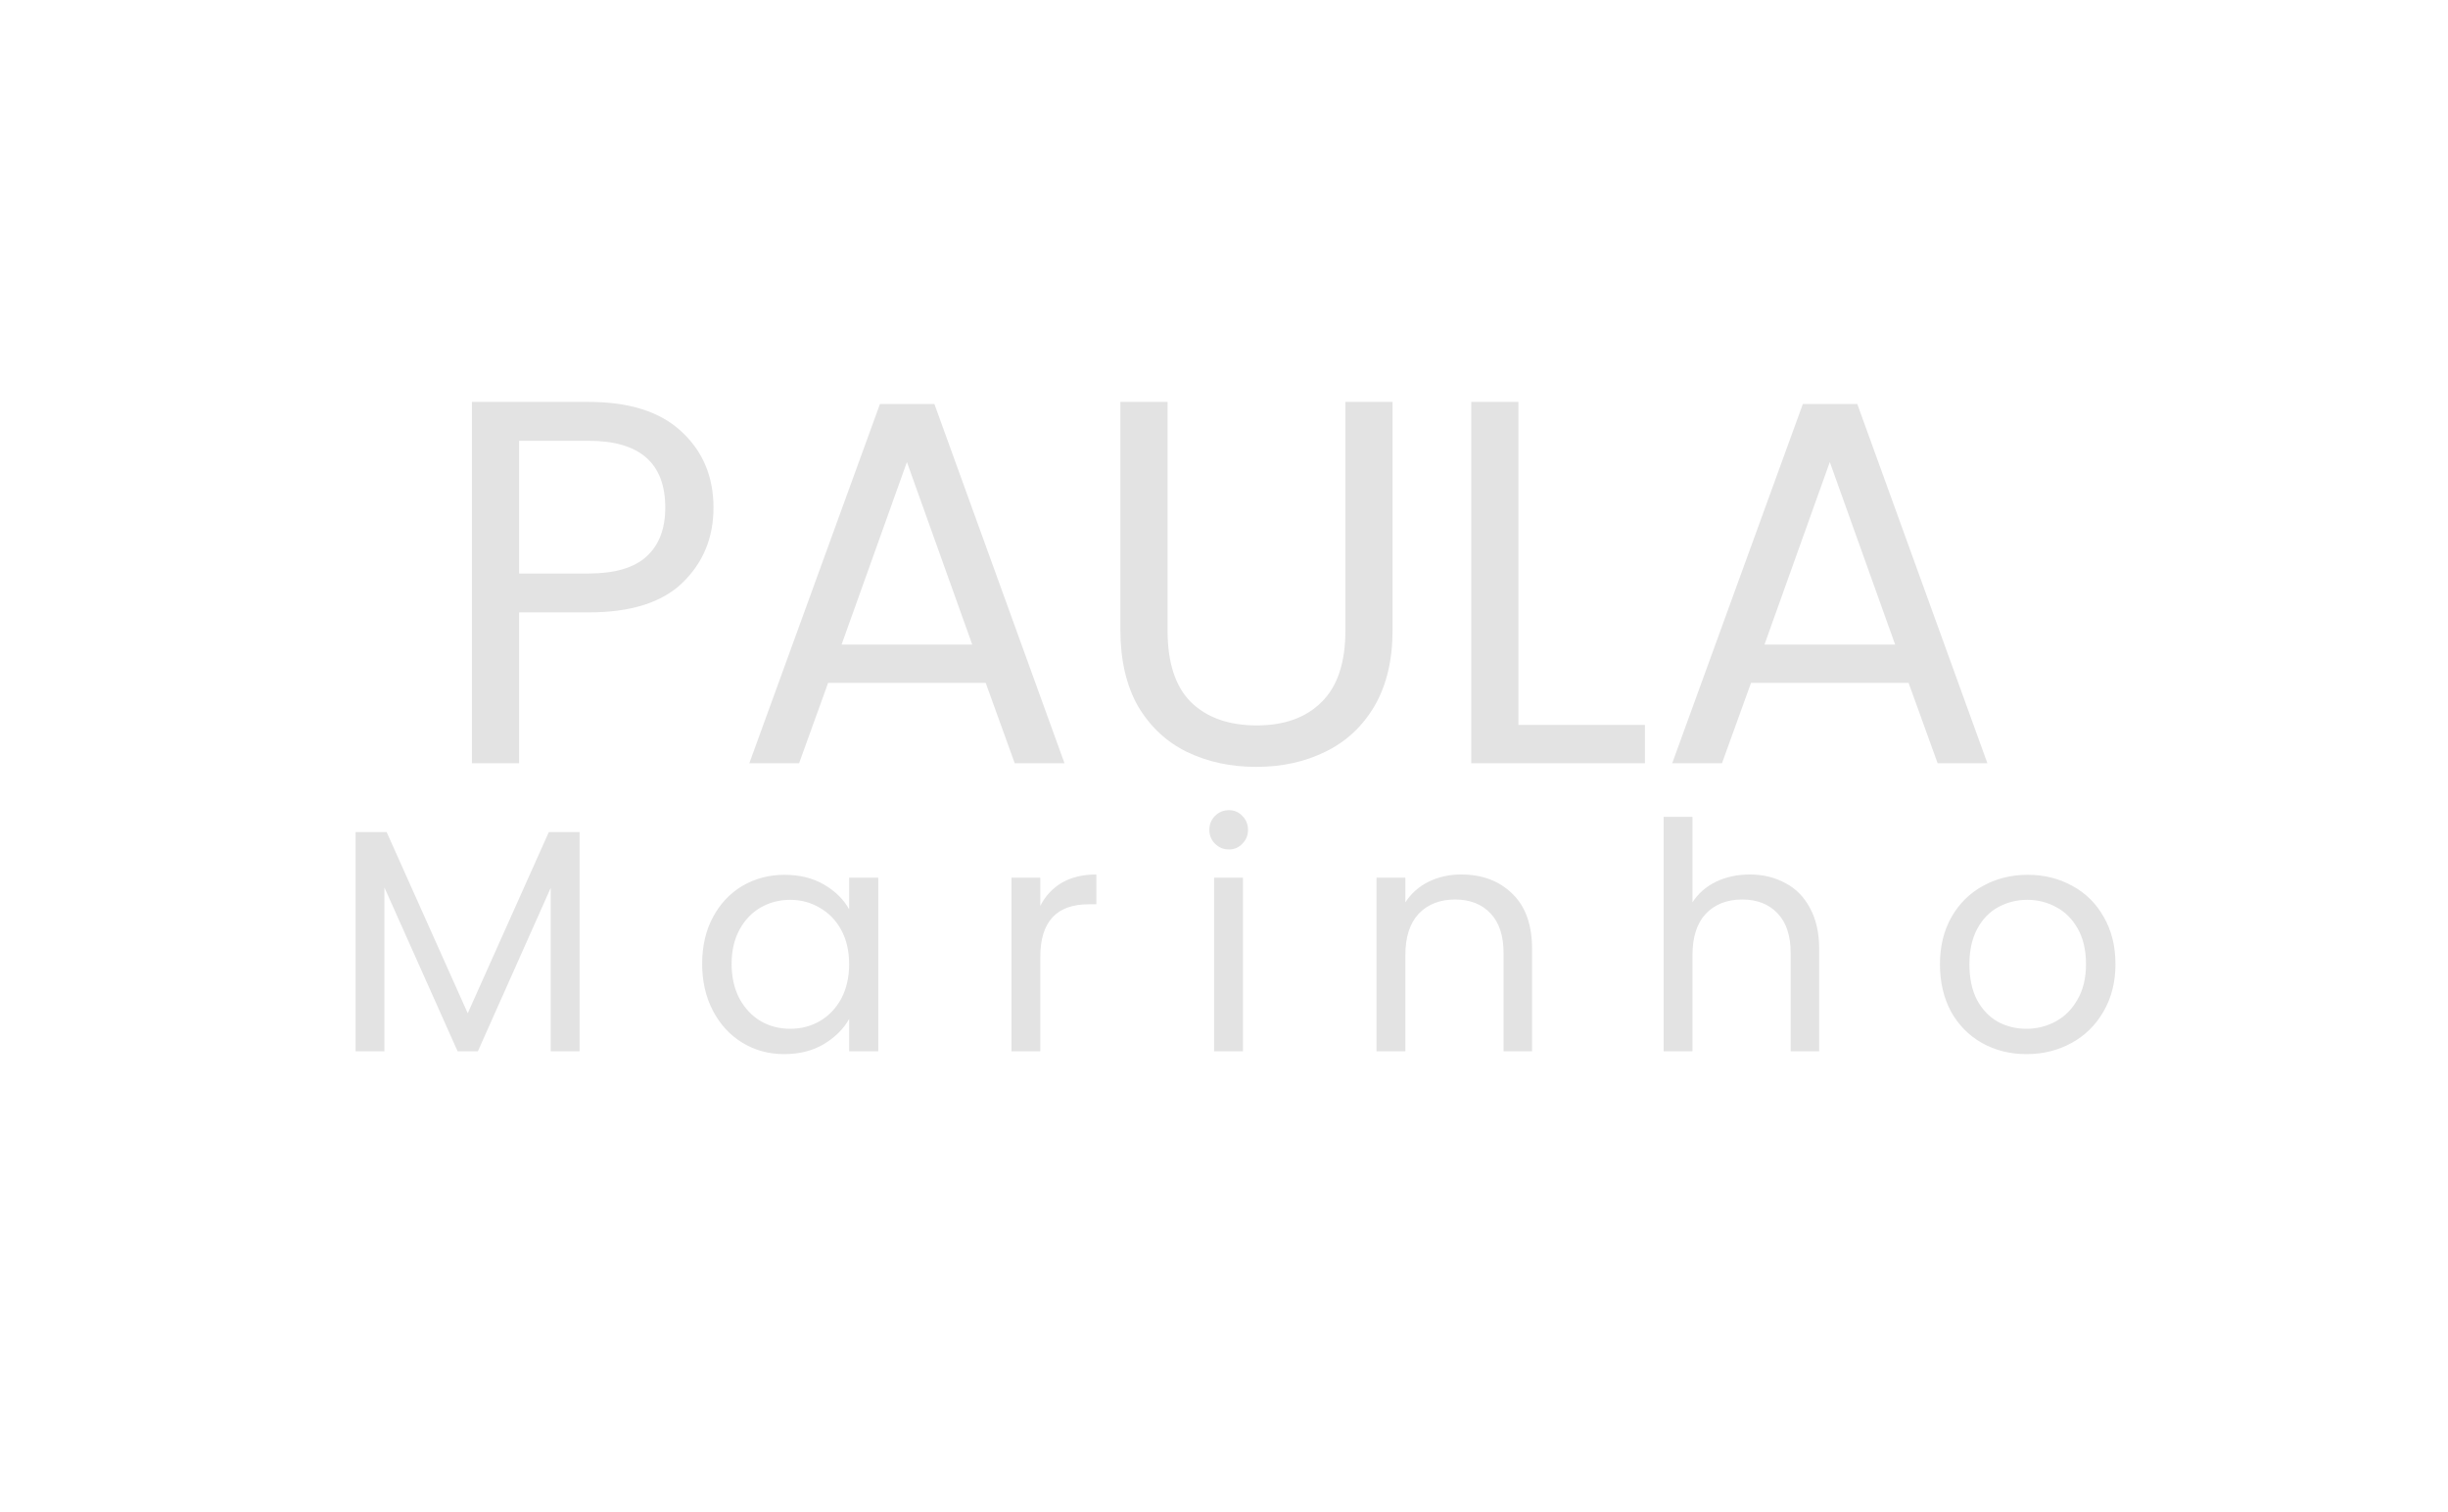 <svg width="170" height="105" viewBox="0 0 170 105" fill="none" xmlns="http://www.w3.org/2000/svg">
<path d="M40.248 57.776V73H38.246V61.648L33.186 73H31.778L26.696 61.626V73H24.694V57.776H26.85L32.482 70.36L38.114 57.776H40.248ZM48.761 66.928C48.761 65.696 49.01 64.618 49.508 63.694C50.007 62.755 50.689 62.029 51.554 61.516C52.434 61.003 53.41 60.746 54.48 60.746C55.536 60.746 56.453 60.973 57.23 61.428C58.008 61.883 58.587 62.455 58.968 63.144V60.944H60.992V73H58.968V70.756C58.572 71.46 57.978 72.047 57.187 72.516C56.409 72.971 55.5 73.198 54.459 73.198C53.388 73.198 52.42 72.934 51.554 72.406C50.689 71.878 50.007 71.137 49.508 70.184C49.01 69.231 48.761 68.145 48.761 66.928ZM58.968 66.95C58.968 66.041 58.785 65.249 58.419 64.574C58.052 63.899 57.553 63.386 56.922 63.034C56.306 62.667 55.624 62.484 54.877 62.484C54.129 62.484 53.447 62.66 52.831 63.012C52.215 63.364 51.723 63.877 51.356 64.552C50.99 65.227 50.806 66.019 50.806 66.928C50.806 67.852 50.99 68.659 51.356 69.348C51.723 70.023 52.215 70.543 52.831 70.91C53.447 71.262 54.129 71.438 54.877 71.438C55.624 71.438 56.306 71.262 56.922 70.91C57.553 70.543 58.052 70.023 58.419 69.348C58.785 68.659 58.968 67.859 58.968 66.95ZM72.243 62.902C72.595 62.213 73.094 61.677 73.739 61.296C74.399 60.915 75.198 60.724 76.137 60.724V62.792H75.609C73.365 62.792 72.243 64.009 72.243 66.444V73H70.241V60.944H72.243V62.902ZM85.347 58.986C84.966 58.986 84.643 58.854 84.379 58.59C84.115 58.326 83.983 58.003 83.983 57.622C83.983 57.241 84.115 56.918 84.379 56.654C84.643 56.39 84.966 56.258 85.347 56.258C85.714 56.258 86.022 56.39 86.271 56.654C86.535 56.918 86.667 57.241 86.667 57.622C86.667 58.003 86.535 58.326 86.271 58.59C86.022 58.854 85.714 58.986 85.347 58.986ZM86.315 60.944V73H84.313V60.944H86.315ZM101.466 60.724C102.933 60.724 104.121 61.171 105.03 62.066C105.94 62.946 106.394 64.222 106.394 65.894V73H104.414V66.18C104.414 64.977 104.114 64.061 103.512 63.43C102.911 62.785 102.09 62.462 101.048 62.462C99.992 62.462 99.149 62.792 98.518 63.452C97.902 64.112 97.594 65.073 97.594 66.334V73H95.592V60.944H97.594V62.66C97.99 62.044 98.526 61.567 99.2 61.23C99.89 60.893 100.645 60.724 101.466 60.724ZM121.514 60.724C122.423 60.724 123.245 60.922 123.978 61.318C124.711 61.699 125.283 62.279 125.694 63.056C126.119 63.833 126.332 64.779 126.332 65.894V73H124.352V66.18C124.352 64.977 124.051 64.061 123.45 63.43C122.849 62.785 122.027 62.462 120.986 62.462C119.93 62.462 119.087 62.792 118.456 63.452C117.84 64.112 117.532 65.073 117.532 66.334V73H115.53V56.72H117.532V62.66C117.928 62.044 118.471 61.567 119.16 61.23C119.864 60.893 120.649 60.724 121.514 60.724ZM140.725 73.198C139.596 73.198 138.569 72.941 137.645 72.428C136.736 71.915 136.017 71.189 135.489 70.25C134.976 69.297 134.719 68.197 134.719 66.95C134.719 65.718 134.983 64.633 135.511 63.694C136.054 62.741 136.787 62.015 137.711 61.516C138.635 61.003 139.669 60.746 140.813 60.746C141.957 60.746 142.991 61.003 143.915 61.516C144.839 62.015 145.565 62.733 146.093 63.672C146.636 64.611 146.907 65.703 146.907 66.95C146.907 68.197 146.629 69.297 146.071 70.25C145.529 71.189 144.788 71.915 143.849 72.428C142.911 72.941 141.869 73.198 140.725 73.198ZM140.725 71.438C141.444 71.438 142.119 71.269 142.749 70.932C143.38 70.595 143.886 70.089 144.267 69.414C144.663 68.739 144.861 67.918 144.861 66.95C144.861 65.982 144.671 65.161 144.289 64.486C143.908 63.811 143.409 63.313 142.793 62.99C142.177 62.653 141.51 62.484 140.791 62.484C140.058 62.484 139.383 62.653 138.767 62.99C138.166 63.313 137.682 63.811 137.315 64.486C136.949 65.161 136.765 65.982 136.765 66.95C136.765 67.933 136.941 68.761 137.293 69.436C137.66 70.111 138.144 70.617 138.745 70.954C139.347 71.277 140.007 71.438 140.725 71.438Z" fill="#E3E3E3"/>
<path d="M49.548 35.252C49.548 37.34 48.828 39.08 47.388 40.472C45.972 41.84 43.8 42.524 40.872 42.524H36.048V53H32.772V27.908H40.872C43.704 27.908 45.852 28.592 47.316 29.96C48.804 31.328 49.548 33.092 49.548 35.252ZM40.872 39.824C42.696 39.824 44.04 39.428 44.904 38.636C45.768 37.844 46.2 36.716 46.2 35.252C46.2 32.156 44.424 30.608 40.872 30.608H36.048V39.824H40.872ZM68.452 47.42H57.508L55.492 53H52.036L61.108 28.052H64.888L73.924 53H70.468L68.452 47.42ZM67.516 44.756L62.98 32.084L58.444 44.756H67.516ZM81.082 27.908V43.784C81.082 46.016 81.621 47.672 82.701 48.752C83.805 49.832 85.329 50.372 87.273 50.372C89.194 50.372 90.694 49.832 91.773 48.752C92.877 47.672 93.43 46.016 93.43 43.784V27.908H96.706V43.748C96.706 45.836 96.285 47.6 95.445 49.04C94.606 50.456 93.466 51.512 92.025 52.208C90.609 52.904 89.013 53.252 87.237 53.252C85.462 53.252 83.853 52.904 82.413 52.208C80.998 51.512 79.87 50.456 79.029 49.04C78.213 47.6 77.805 45.836 77.805 43.748V27.908H81.082ZM105.446 50.336H114.23V53H102.17V27.908H105.446V50.336ZM132.542 47.42H121.598L119.582 53H116.125L125.198 28.052H128.978L138.014 53H134.558L132.542 47.42ZM131.606 44.756L127.07 32.084L122.534 44.756H131.606Z" fill="#E3E3E3"/>
</svg>
